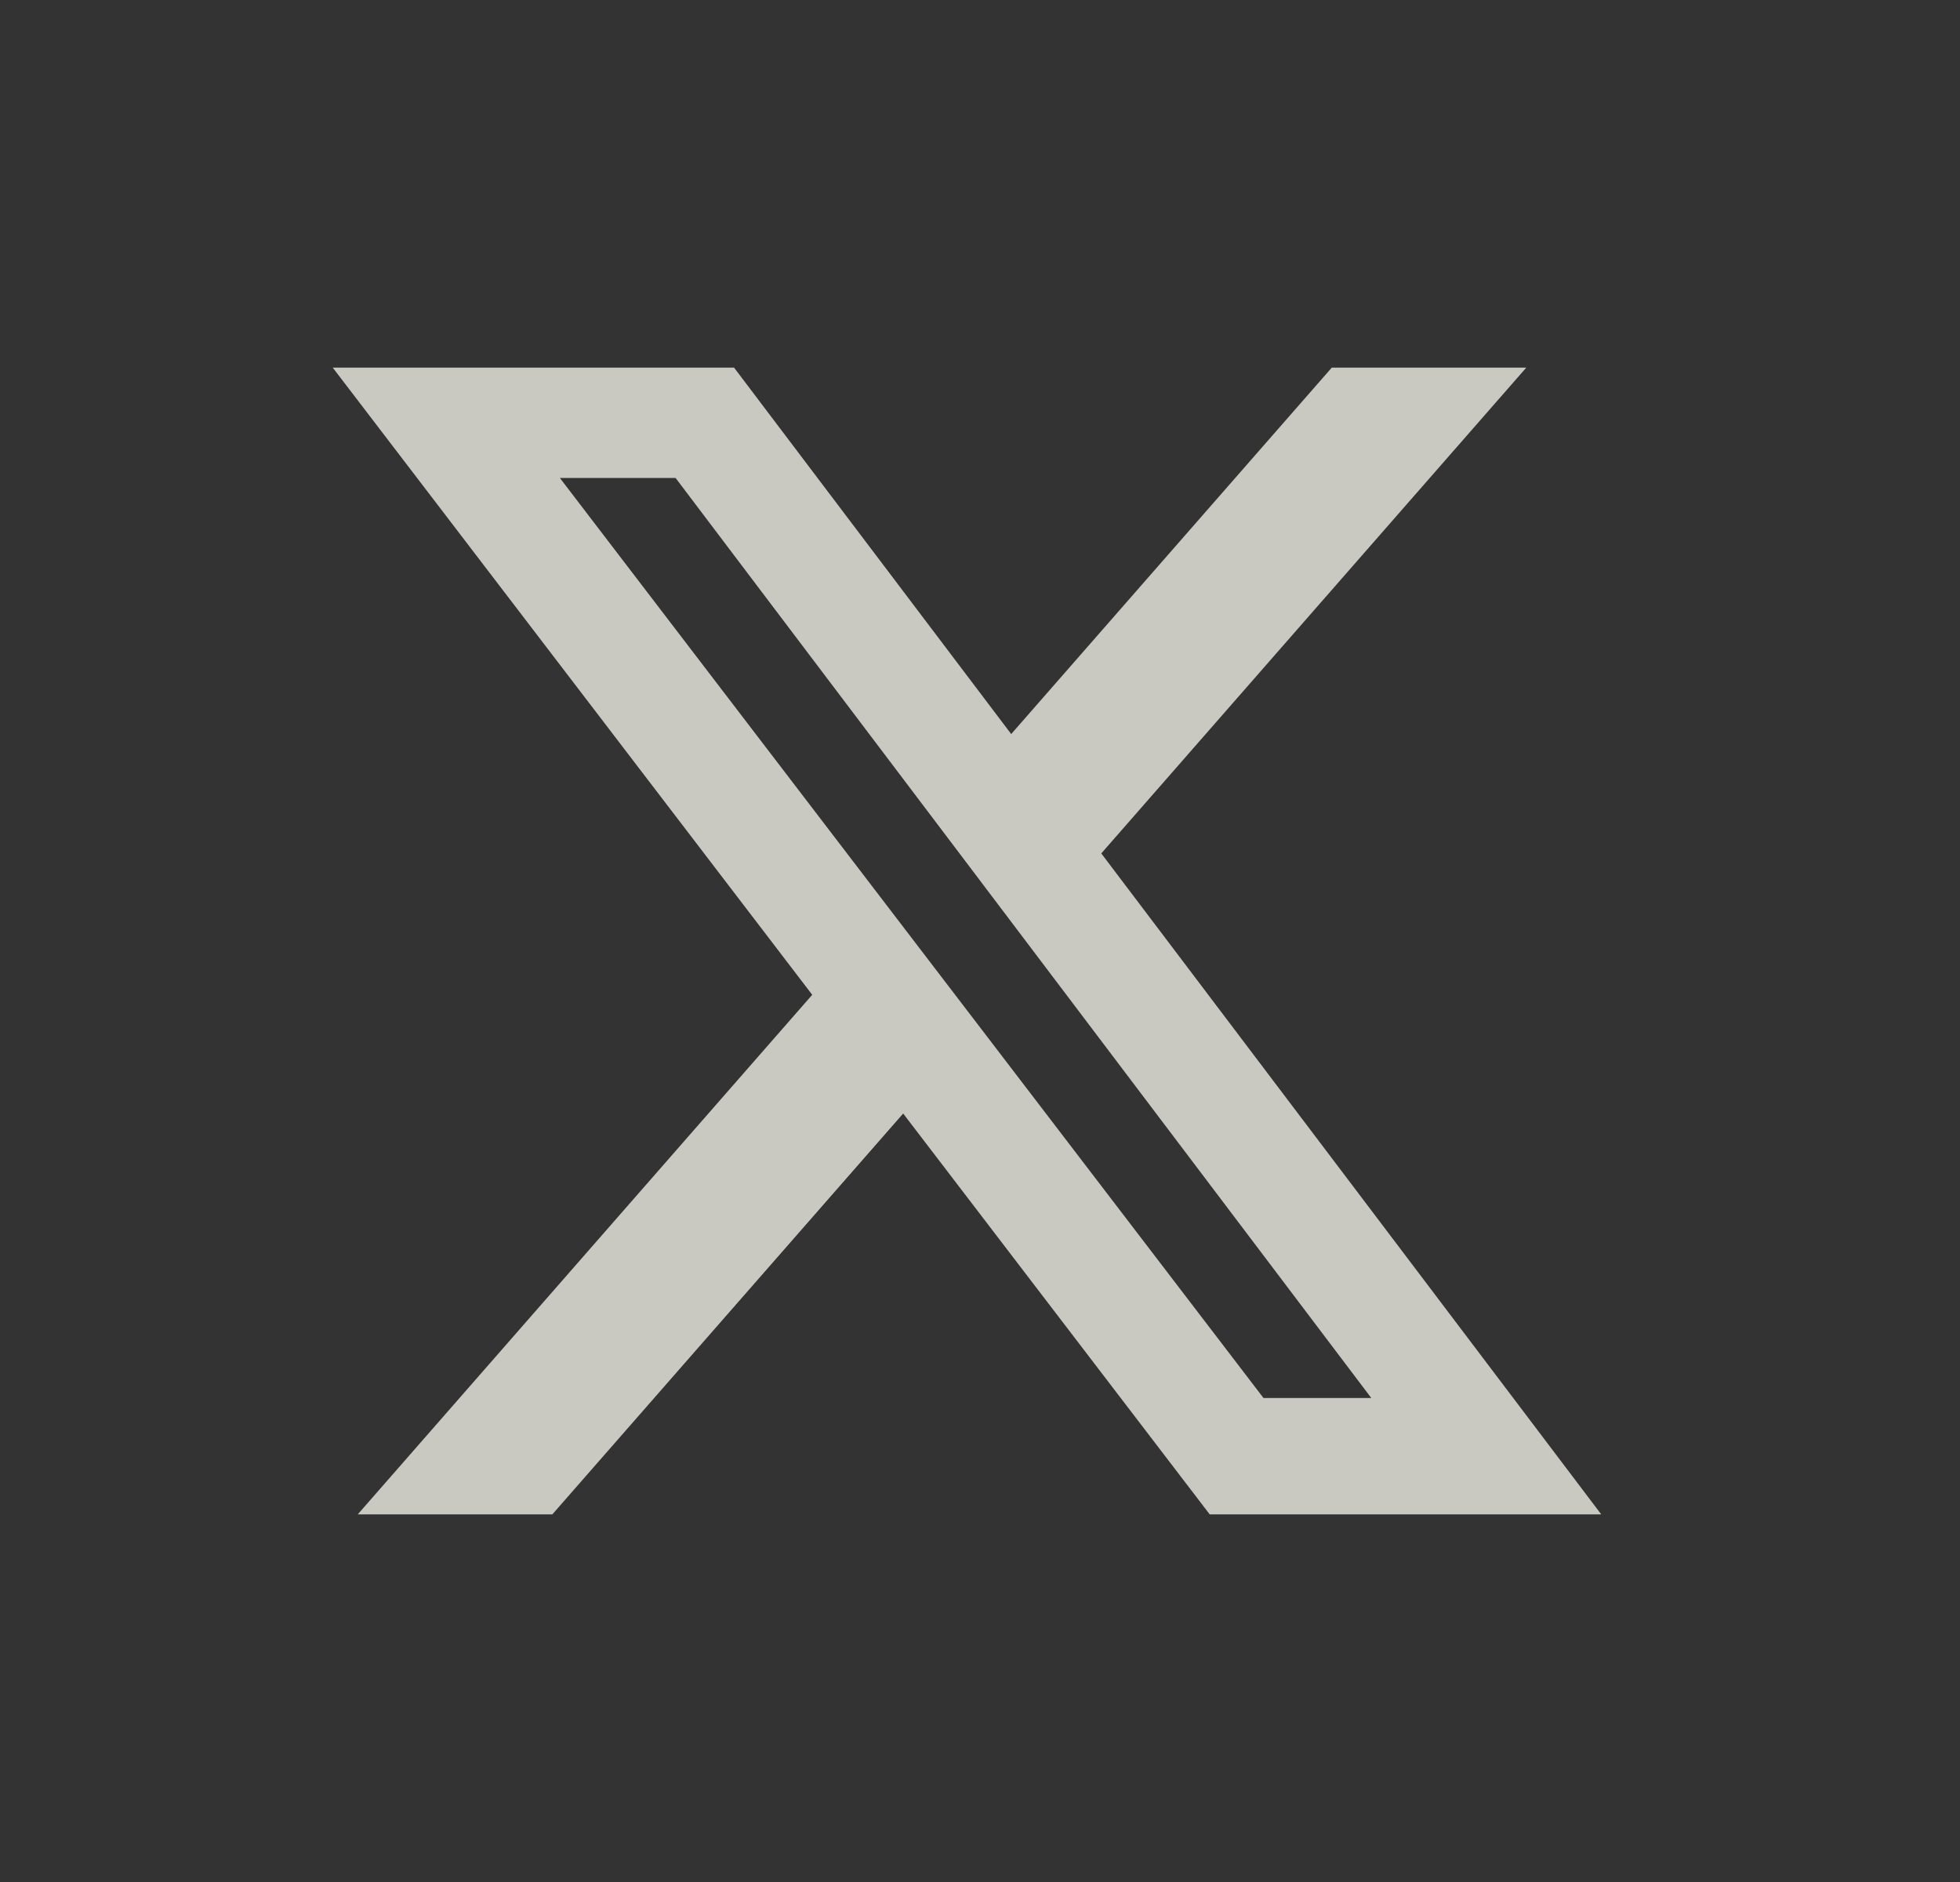 <svg width="25" height="24" viewBox="0 0 25 24" fill="none" xmlns="http://www.w3.org/2000/svg">
<rect x="0" y="0" width="25" height="24" fill="#333333" stroke="none"/>
<path d="M16.987 4.688H19.468L14.047 10.883L20.424 19.312H15.43L11.52 14.2L7.045 19.312H4.563L10.36 12.686L4.244 4.688H9.363L12.898 9.361L16.987 4.688ZM16.116 17.828H17.491L8.617 6.095H7.141L16.116 17.828Z" fill="#EFEFE5" fill-opacity="0.8"/>
</svg>
